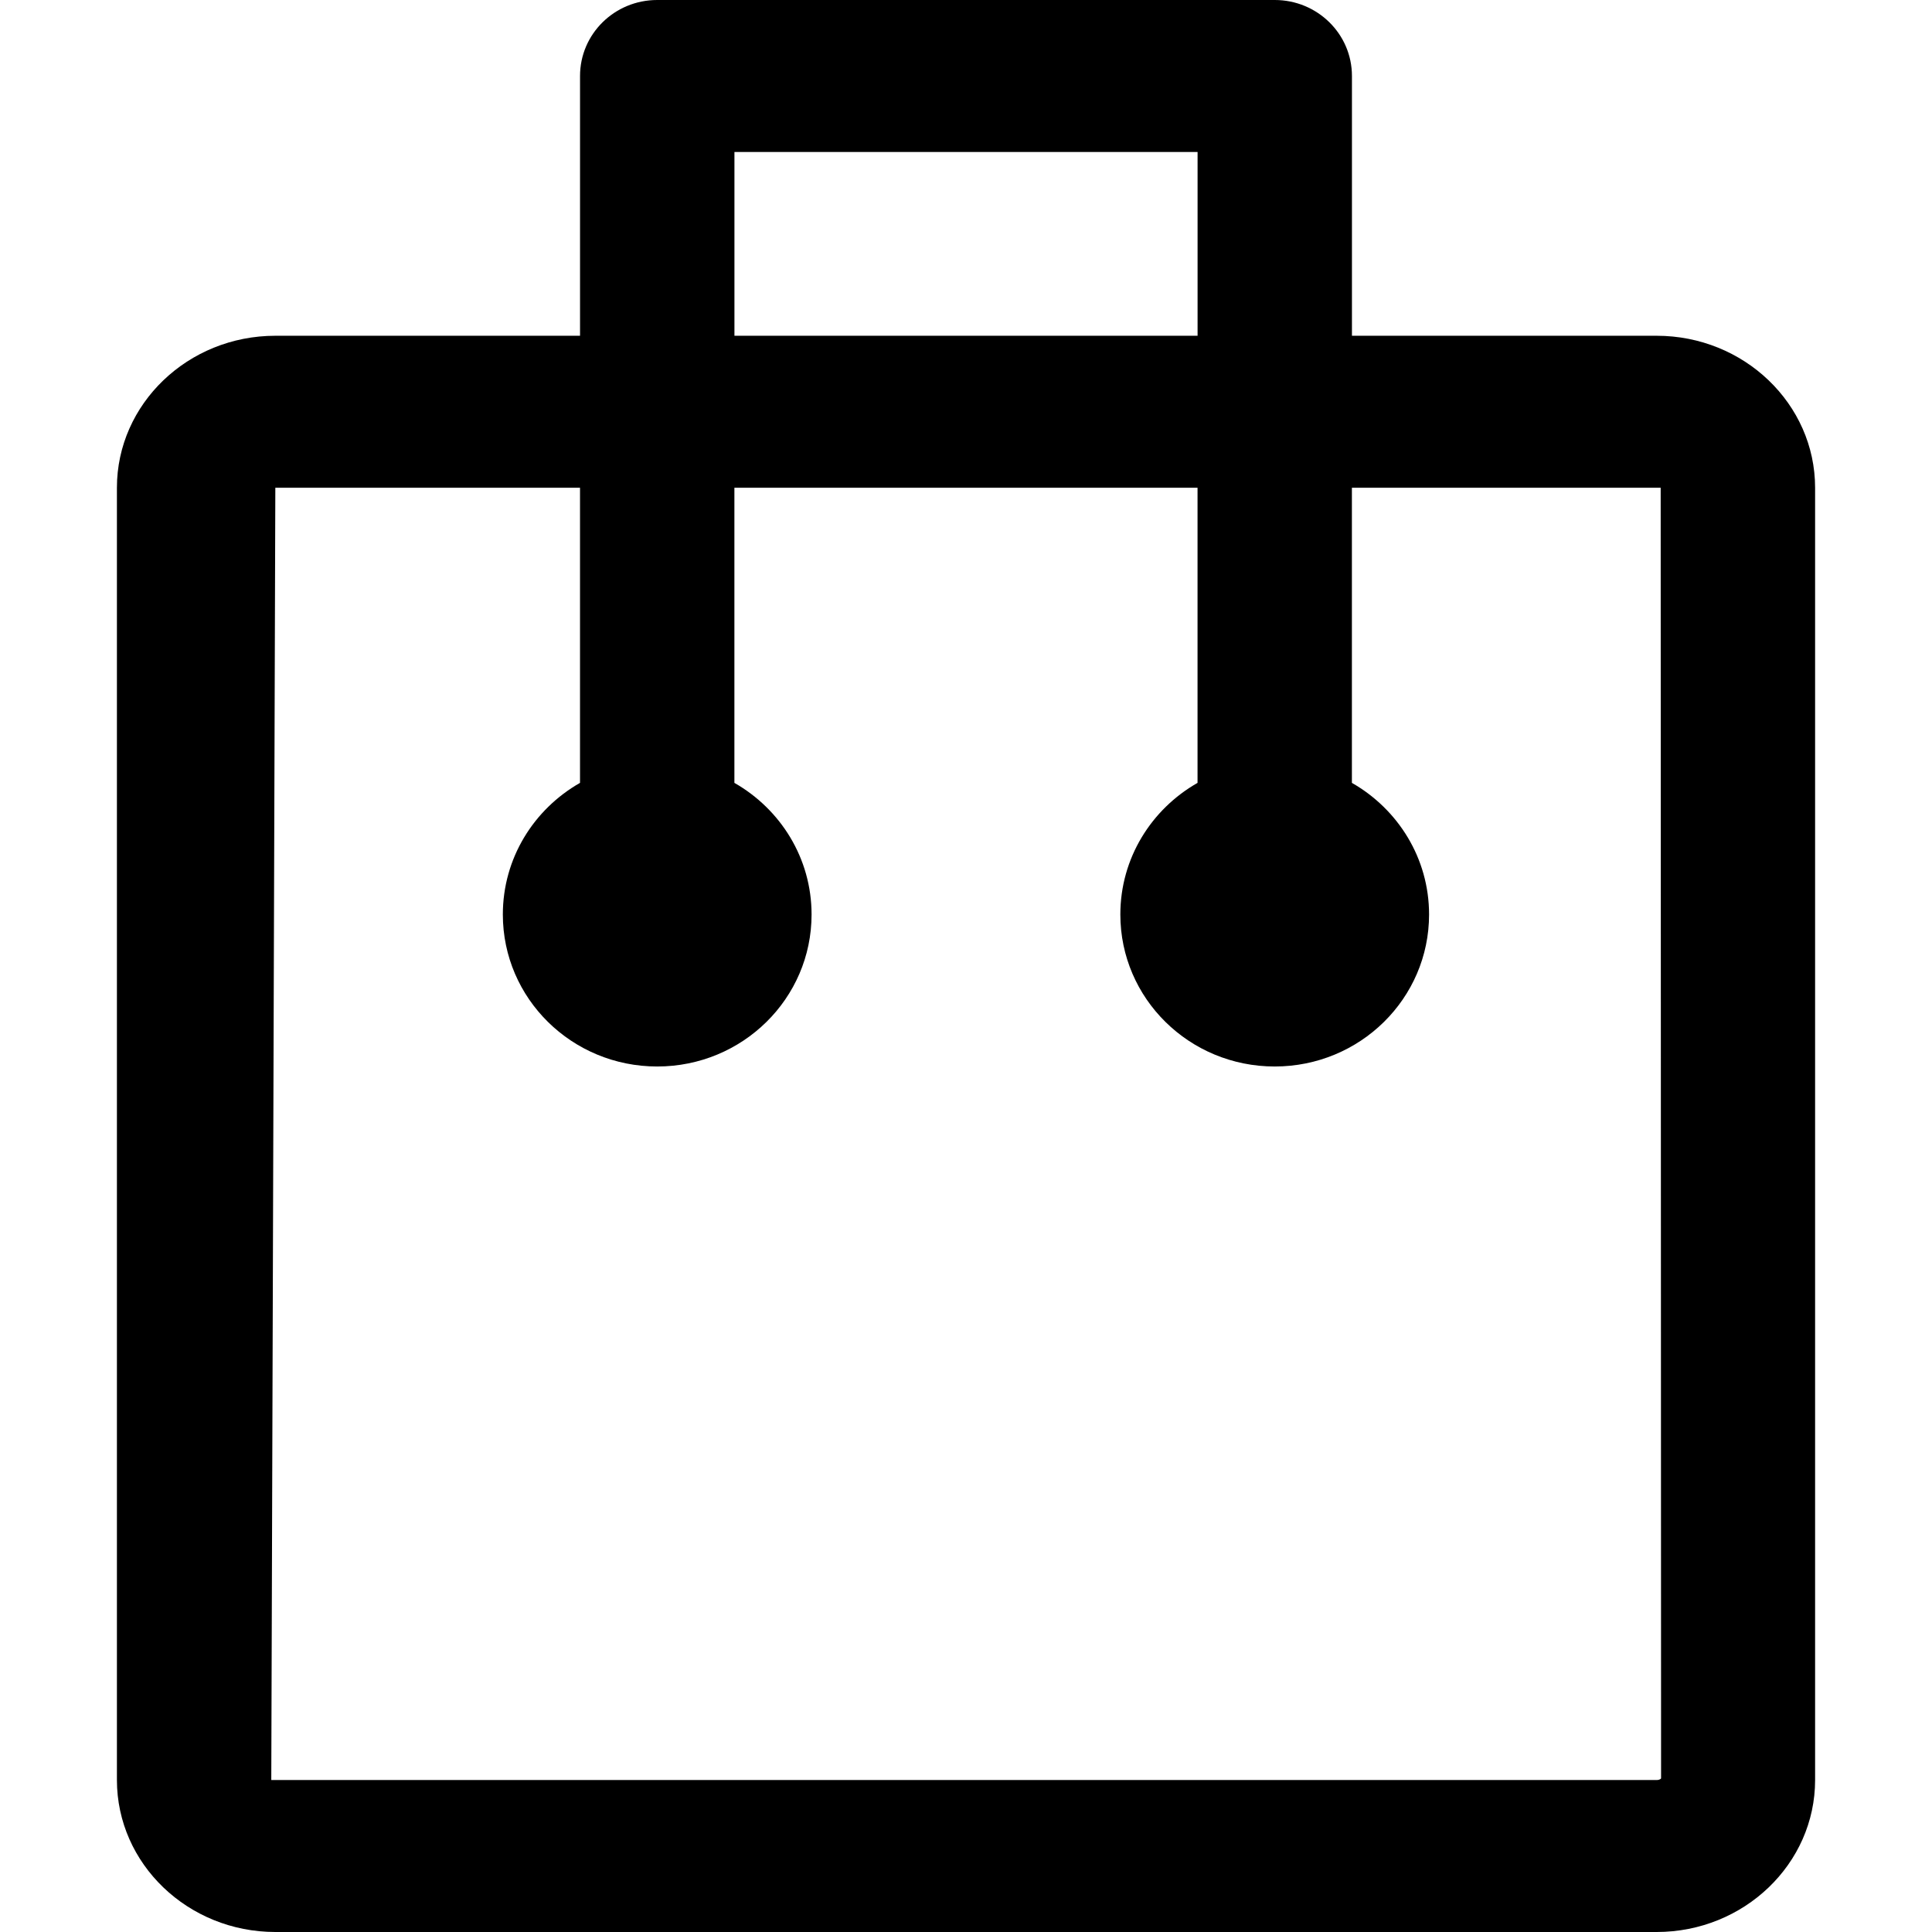 <?xml version="1.0" encoding="iso-8859-1"?>
<!-- Generator: Adobe Illustrator 16.0.0, SVG Export Plug-In . SVG Version: 6.00 Build 0)  -->
<!DOCTYPE svg PUBLIC "-//W3C//DTD SVG 1.1//EN" "http://www.w3.org/Graphics/SVG/1.1/DTD/svg11.dtd">
<svg version="1.1" id="Capa_1" xmlns="http://www.w3.org/2000/svg" xmlns:xlink="http://www.w3.org/1999/xlink" x="0px" y="0px"
	 width="91.628px" height="91.628px" viewBox="0 0 91.628 91.628" style="enable-background:new 0 0 91.628 91.628;"
	 xml:space="preserve">
<g>
	<g id="Bag_1_">
		<g>
			<path d="M78.568,15.924h-14.45V3.604C64.118,1.609,62.476,0,60.457,0H31.17c-2.023,0-3.661,1.609-3.661,3.604v12.32H13.06
				c-4.144,0-7.515,3.231-7.515,7.207V84.42c0,3.977,3.371,7.208,7.515,7.208h65.508c4.144,0,7.516-3.231,7.516-7.208V23.131
				C86.083,19.155,82.71,15.924,78.568,15.924z M34.832,7.208h21.965v8.716H34.832V7.208z M78.568,84.42H12.866l0.192-61.289h14.45
				v13.998c-2.188,1.247-3.66,3.57-3.66,6.243c0,3.983,3.274,7.208,7.321,7.208s7.321-3.225,7.321-7.208
				c0-2.673-1.474-4.996-3.66-6.243V23.131h21.965v13.998c-2.188,1.247-3.661,3.57-3.661,6.243c0,3.983,3.273,7.208,7.321,7.208
				c4.047,0,7.321-3.225,7.321-7.208c0-2.673-1.475-4.996-3.66-6.243V23.131H78.76l0.019,61.211
				C78.779,84.35,78.721,84.42,78.568,84.42z"/>
		</g>
	</g>
</g>
<g>
</g>
<g>
</g>
<g>
</g>
<g>
</g>
<g>
</g>
<g>
</g>
<g>
</g>
<g>
</g>
<g>
</g>
<g>
</g>
<g>
</g>
<g>
</g>
<g>
</g>
<g>
</g>
<g>
</g>
</svg>
